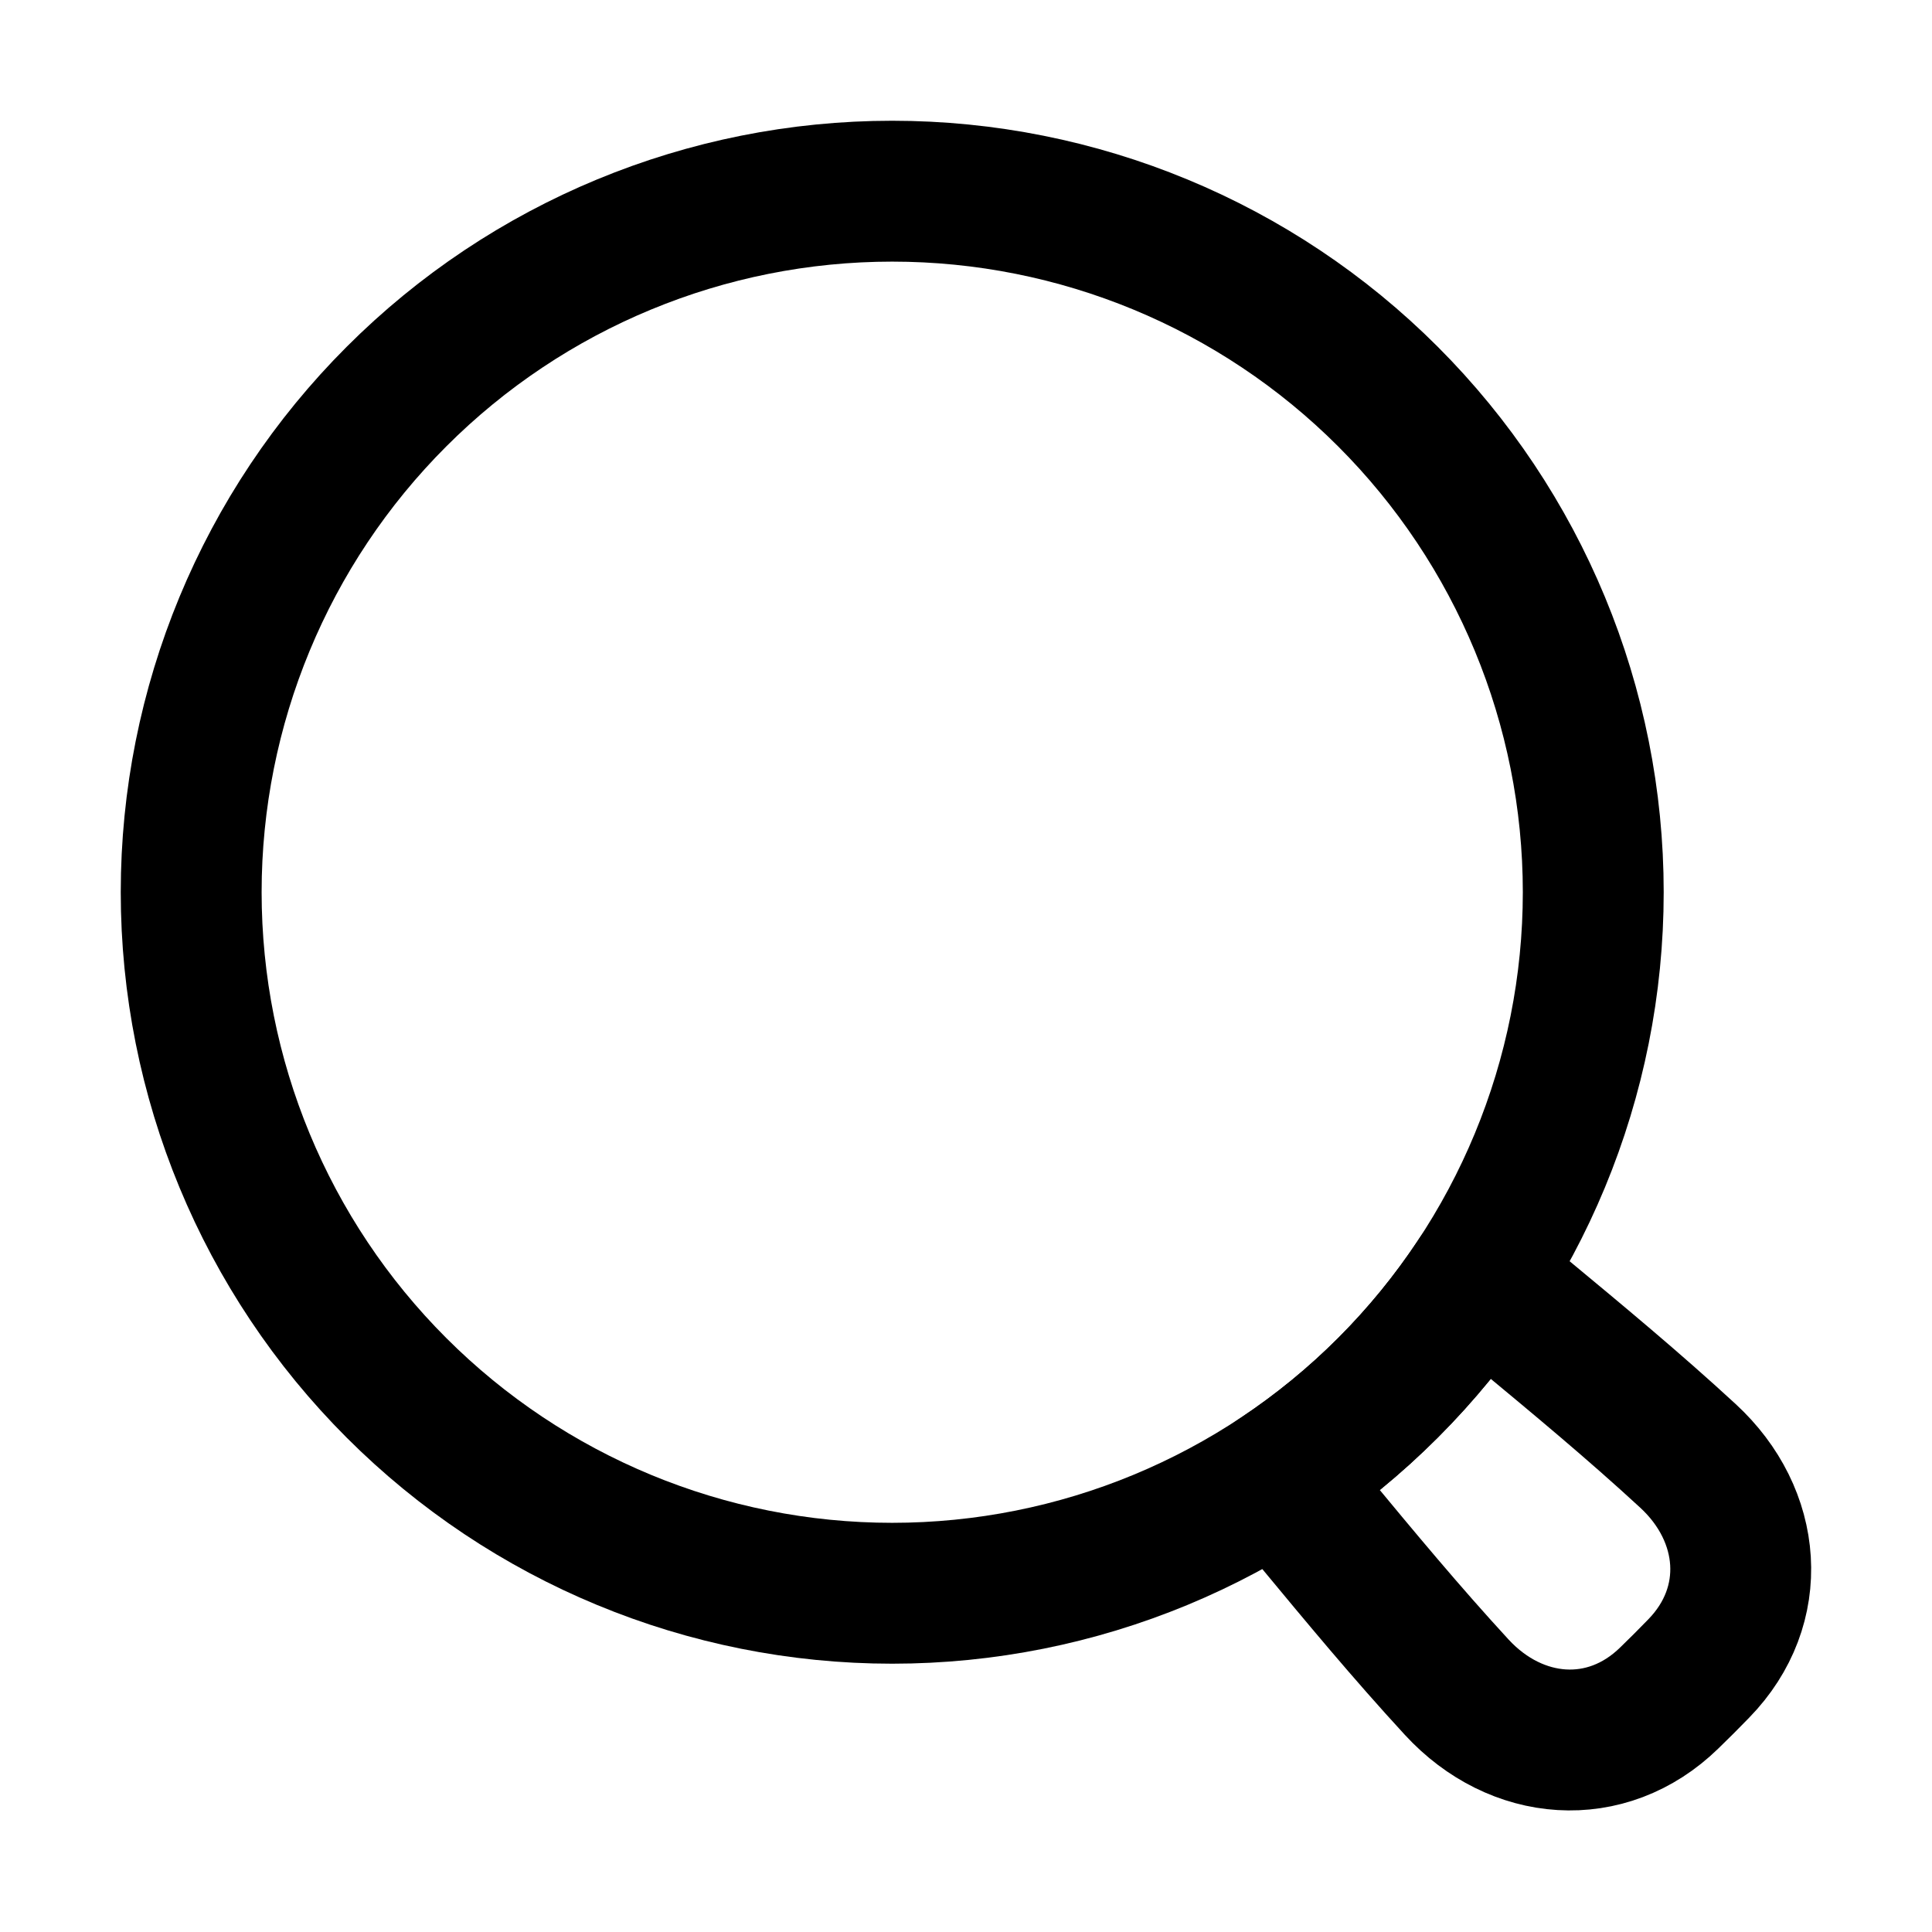 <svg width="24" height="24" viewBox="0 0 24 24" fill="none" xmlns="http://www.w3.org/2000/svg">
<path d="M2.375 11.083C2.375 13.393 3.292 15.608 4.926 17.241C6.559 18.874 8.774 19.792 11.083 19.792C13.393 19.792 15.608 18.874 17.241 17.241C18.874 15.608 19.792 13.393 19.792 11.083C19.792 8.774 18.874 6.559 17.241 4.926C15.608 3.292 13.393 2.375 11.083 2.375C8.774 2.375 6.559 3.292 4.926 4.926C3.292 6.559 2.375 8.774 2.375 11.083Z" stroke="black" stroke-width="1.75" stroke-linejoin="round"/>
<path d="M15.875 18.356C16.026 18.536 16.174 18.716 16.323 18.895C16.901 19.593 17.471 20.28 18.096 20.959C18.834 21.76 19.956 21.854 20.736 21.093C20.795 21.035 20.857 20.974 20.921 20.911C20.984 20.847 21.045 20.785 21.103 20.726C21.863 19.946 21.769 18.823 20.968 18.085C20.29 17.46 19.602 16.89 18.905 16.312C18.725 16.163 18.545 16.014 18.364 15.862C17.712 16.853 16.864 17.702 15.875 18.356Z" stroke="black" stroke-width="1.75" stroke-linejoin="round"/>
</svg>
